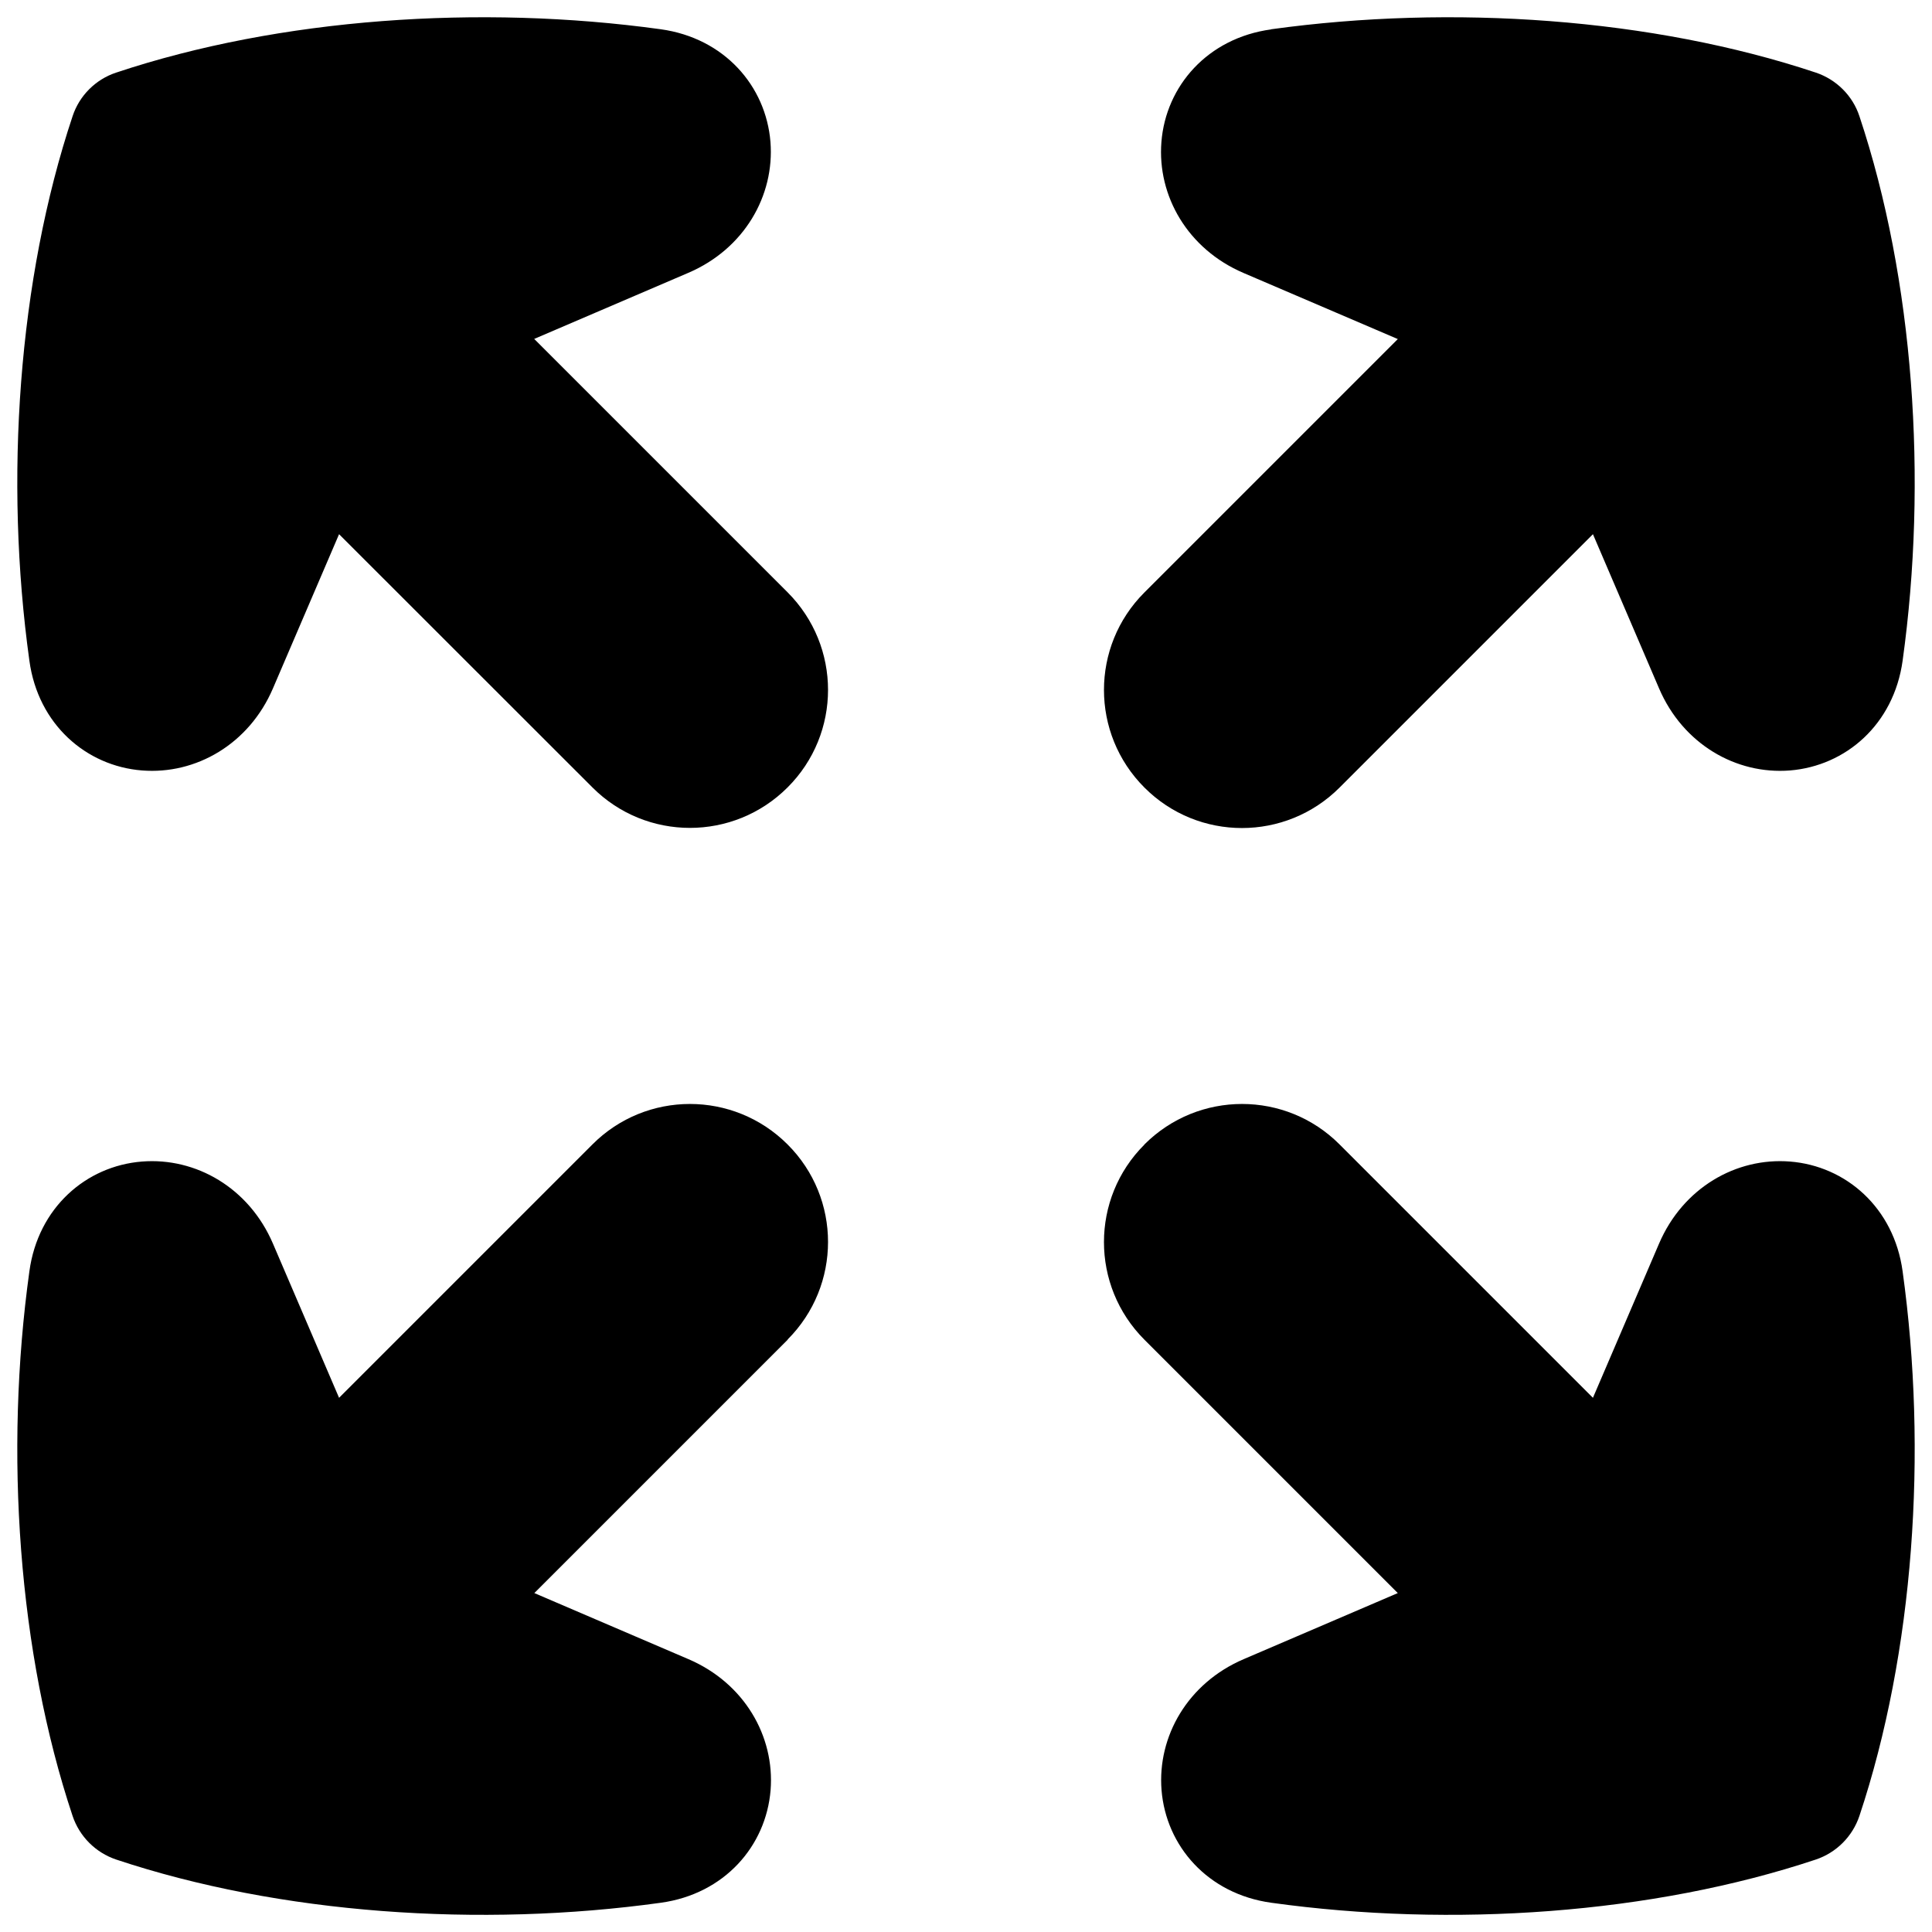 <svg xmlns="http://www.w3.org/2000/svg" fill="none" viewBox="0 0 14 14" id="Arrow-Expand--Streamline-Flex">
  <desc>
    Arrow Expand Streamline Icon: https://streamlinehq.com
  </desc>
  <g id="arrow-expand--expand-small-bigger-retract-smaller-big">
    <path id="Union" fill="#000000" fill-rule="evenodd" d="M9.212 0.212C10.522 0.031 11.973 0.131 13.158 0.526c0.149 0.05 0.267 0.167 0.316 0.316 0.395 1.185 0.495 2.636 0.313 3.946 -0.064 0.461 -0.411 0.762 -0.816 0.795 -0.391 0.031 -0.776 -0.191 -0.949 -0.595l-0.479 -1.117 -1.836 1.836c-0.391 0.391 -1.024 0.391 -1.414 0 -0.391 -0.391 -0.391 -1.024 0 -1.414l1.836 -1.836 -1.118 -0.479c-0.404 -0.173 -0.626 -0.558 -0.595 -0.949 0.032 -0.405 0.334 -0.753 0.795 -0.816ZM5.707 9.707c0.391 -0.391 0.391 -1.024 0 -1.414 -0.391 -0.391 -1.024 -0.391 -1.414 0L2.457 10.129l-0.479 -1.117c-0.173 -0.404 -0.558 -0.626 -0.949 -0.595 -0.405 0.032 -0.753 0.334 -0.816 0.795 -0.182 1.311 -0.082 2.762 0.313 3.947 0.05 0.149 0.167 0.266 0.316 0.316 1.185 0.395 2.636 0.495 3.947 0.313 0.461 -0.064 0.762 -0.411 0.795 -0.816 0.031 -0.391 -0.191 -0.776 -0.595 -0.949l-1.117 -0.479 1.836 -1.836Zm2.586 -1.414c0.391 -0.391 1.024 -0.391 1.414 0l1.836 1.836 0.479 -1.117c0.173 -0.404 0.558 -0.626 0.949 -0.595 0.405 0.032 0.753 0.334 0.816 0.795 0.182 1.311 0.082 2.762 -0.313 3.947 -0.05 0.149 -0.167 0.266 -0.316 0.316 -1.185 0.395 -2.636 0.495 -3.946 0.313 -0.461 -0.064 -0.762 -0.411 -0.795 -0.816 -0.031 -0.391 0.191 -0.776 0.595 -0.949l1.117 -0.479 -1.836 -1.836c-0.391 -0.391 -0.391 -1.024 0 -1.414ZM2.457 3.871 1.978 4.988c-0.173 0.404 -0.558 0.626 -0.949 0.595 -0.405 -0.032 -0.753 -0.334 -0.816 -0.795C0.031 3.478 0.131 2.027 0.526 0.842 0.575 0.693 0.693 0.575 0.842 0.526 2.027 0.131 3.478 0.031 4.788 0.212c0.461 0.064 0.762 0.411 0.795 0.816 0.031 0.391 -0.191 0.776 -0.595 0.949l-1.117 0.479 1.836 1.836c0.391 0.391 0.391 1.024 0 1.414 -0.391 0.391 -1.024 0.391 -1.414 0L2.457 3.871Z" clip-rule="evenodd" stroke-width="1"></path>
  </g>
</svg>